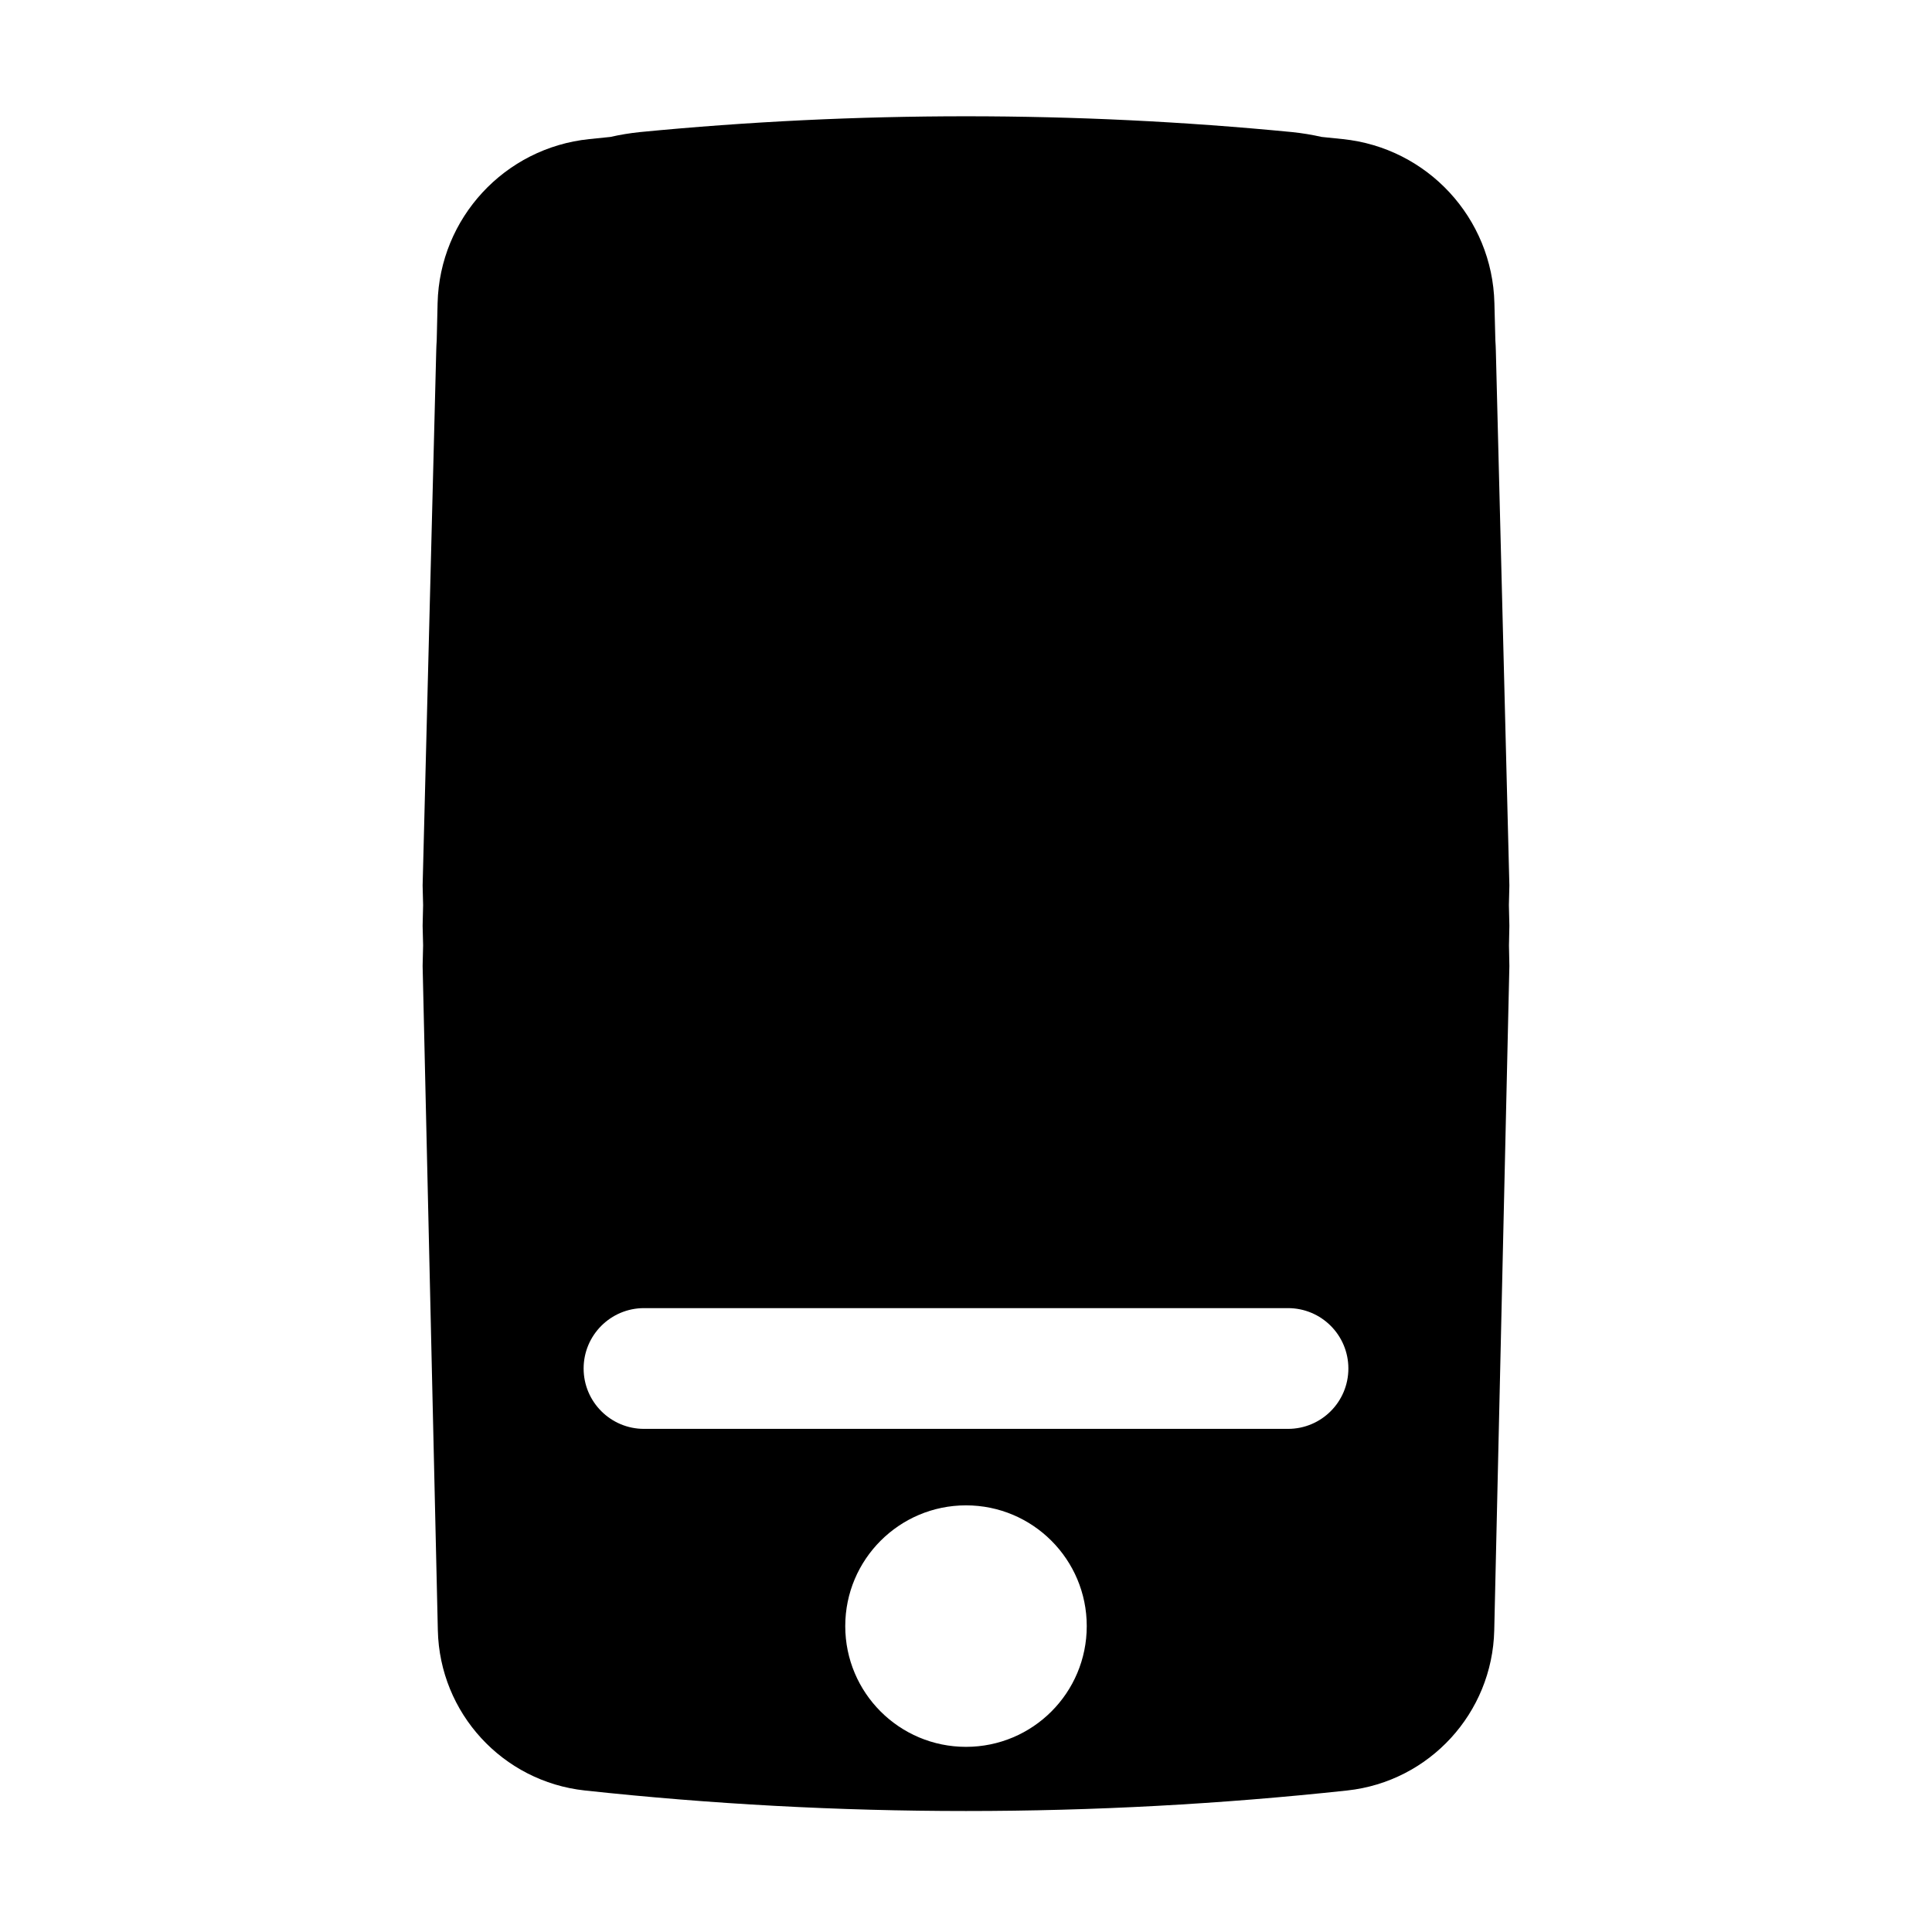 <svg width="24" height="24" viewBox="0 0 24 24" fill="none" xmlns="http://www.w3.org/2000/svg">
<path fill-rule="evenodd" clip-rule="evenodd" d="M18.75 11L18.744 11.243L18.75 11.5L18.745 11.745L18.75 12L18.562 20.253C18.538 21.28 17.757 22.131 16.736 22.242C13.588 22.582 10.412 22.582 7.265 22.242C6.243 22.131 5.462 21.28 5.439 20.253L5.25 12L5.256 11.743L5.25 11.5L5.256 11.244L5.25 11L5.419 4.359C5.42 4.315 5.422 4.271 5.425 4.228L5.436 3.765C5.462 2.709 6.269 1.836 7.32 1.728C7.408 1.719 7.495 1.71 7.583 1.701C7.701 1.674 7.823 1.654 7.947 1.641C10.643 1.379 13.358 1.379 16.053 1.641C16.177 1.654 16.299 1.674 16.418 1.701C16.505 1.71 16.593 1.719 16.68 1.728C17.732 1.836 18.539 2.709 18.564 3.765L18.576 4.229C18.579 4.272 18.581 4.315 18.582 4.359L18.75 11ZM16 17.75C16.415 17.75 16.75 17.414 16.75 17C16.75 16.586 16.415 16.25 16 16.25H8C7.586 16.25 7.25 16.586 7.25 17C7.25 17.414 7.586 17.75 8 17.75H16ZM12 21.7C12.829 21.7 13.5 21.029 13.5 20.2C13.5 19.372 12.829 18.7 12 18.7C11.172 18.7 10.5 19.372 10.5 20.2C10.5 21.029 11.172 21.7 12 21.7Z" fill="black"/>
</svg>
